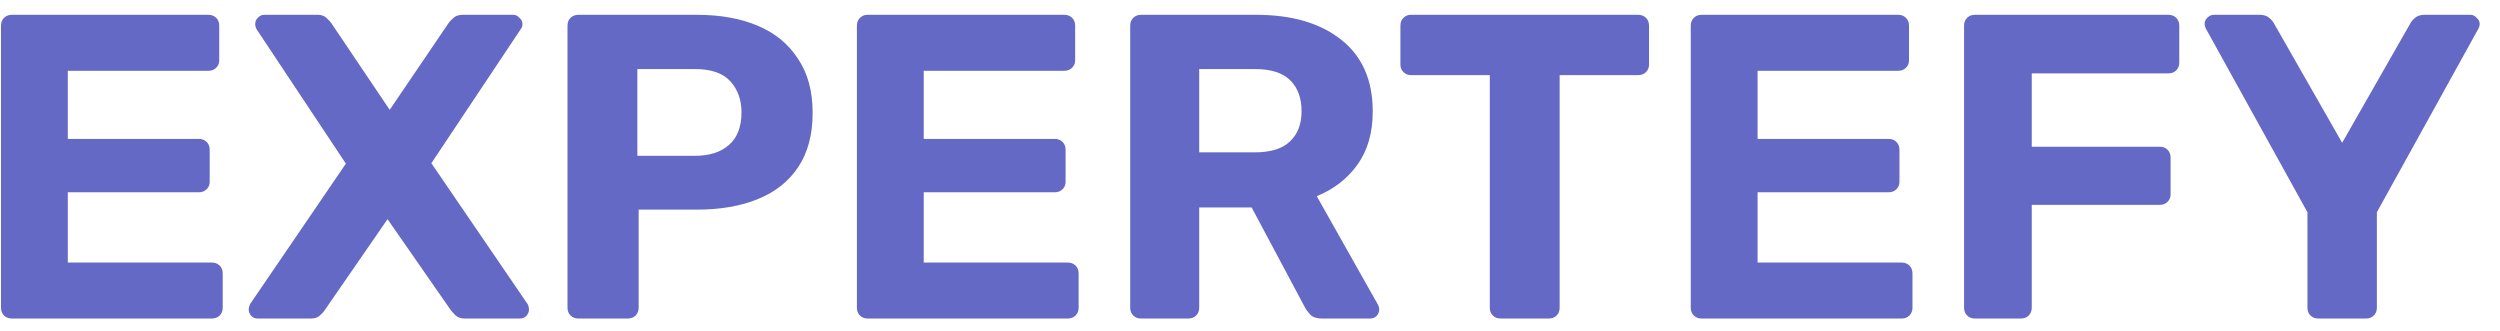 <svg width="121" height="16" viewBox="0 0 121 16" fill="none" xmlns="http://www.w3.org/2000/svg">
<path d="M0.573 15.417C0.419 15.417 0.293 15.368 0.195 15.27C0.097 15.172 0.048 15.046 0.048 14.892V1.242C0.048 1.088 0.097 0.962 0.195 0.864C0.293 0.766 0.419 0.717 0.573 0.717H10.086C10.24 0.717 10.366 0.766 10.464 0.864C10.562 0.962 10.611 1.088 10.611 1.242V2.922C10.611 3.062 10.562 3.181 10.464 3.279C10.366 3.377 10.24 3.426 10.086 3.426H3.282V6.723H9.624C9.778 6.723 9.904 6.772 10.002 6.87C10.1 6.968 10.149 7.094 10.149 7.248V8.802C10.149 8.942 10.1 9.061 10.002 9.159C9.904 9.257 9.778 9.306 9.624 9.306H3.282V12.708H10.254C10.408 12.708 10.534 12.757 10.632 12.855C10.73 12.953 10.779 13.079 10.779 13.233V14.892C10.779 15.046 10.73 15.172 10.632 15.27C10.534 15.368 10.408 15.417 10.254 15.417H0.573ZM12.478 15.417C12.352 15.417 12.247 15.375 12.163 15.291C12.079 15.193 12.037 15.088 12.037 14.976C12.037 14.934 12.044 14.892 12.058 14.85C12.072 14.808 12.086 14.766 12.1 14.724L16.741 7.92L12.415 1.41C12.373 1.326 12.352 1.242 12.352 1.158C12.352 1.046 12.394 0.948 12.478 0.864C12.562 0.766 12.667 0.717 12.793 0.717H15.376C15.558 0.717 15.698 0.766 15.796 0.864C15.908 0.962 15.992 1.053 16.048 1.137L18.862 5.316L21.697 1.137C21.753 1.053 21.837 0.962 21.949 0.864C22.061 0.766 22.208 0.717 22.39 0.717H24.847C24.959 0.717 25.057 0.766 25.141 0.864C25.239 0.948 25.288 1.046 25.288 1.158C25.288 1.256 25.26 1.34 25.204 1.41L20.878 7.899L25.54 14.724C25.568 14.766 25.582 14.808 25.582 14.85C25.596 14.892 25.603 14.934 25.603 14.976C25.603 15.088 25.561 15.193 25.477 15.291C25.393 15.375 25.288 15.417 25.162 15.417H22.495C22.313 15.417 22.166 15.368 22.054 15.27C21.956 15.172 21.879 15.088 21.823 15.018L18.757 10.608L15.712 15.018C15.67 15.088 15.593 15.172 15.481 15.27C15.383 15.368 15.236 15.417 15.04 15.417H12.478ZM27.992 15.417C27.838 15.417 27.712 15.368 27.614 15.27C27.516 15.172 27.467 15.046 27.467 14.892V1.242C27.467 1.088 27.516 0.962 27.614 0.864C27.712 0.766 27.838 0.717 27.992 0.717H33.725C34.859 0.717 35.839 0.892 36.665 1.242C37.505 1.592 38.156 2.124 38.618 2.838C39.094 3.538 39.332 4.413 39.332 5.463C39.332 6.527 39.094 7.409 38.618 8.109C38.156 8.795 37.505 9.306 36.665 9.642C35.839 9.978 34.859 10.146 33.725 10.146H30.911V14.892C30.911 15.046 30.862 15.172 30.764 15.27C30.666 15.368 30.54 15.417 30.386 15.417H27.992ZM30.848 7.542H33.62C34.334 7.542 34.887 7.367 35.279 7.017C35.685 6.667 35.888 6.142 35.888 5.442C35.888 4.826 35.706 4.322 35.342 3.93C34.992 3.538 34.418 3.342 33.62 3.342H30.848V7.542ZM41.999 15.417C41.845 15.417 41.719 15.368 41.621 15.27C41.523 15.172 41.474 15.046 41.474 14.892V1.242C41.474 1.088 41.523 0.962 41.621 0.864C41.719 0.766 41.845 0.717 41.999 0.717H51.512C51.666 0.717 51.792 0.766 51.89 0.864C51.988 0.962 52.037 1.088 52.037 1.242V2.922C52.037 3.062 51.988 3.181 51.89 3.279C51.792 3.377 51.666 3.426 51.512 3.426H44.708V6.723H51.05C51.204 6.723 51.33 6.772 51.428 6.87C51.526 6.968 51.575 7.094 51.575 7.248V8.802C51.575 8.942 51.526 9.061 51.428 9.159C51.33 9.257 51.204 9.306 51.05 9.306H44.708V12.708H51.68C51.834 12.708 51.96 12.757 52.058 12.855C52.156 12.953 52.205 13.079 52.205 13.233V14.892C52.205 15.046 52.156 15.172 52.058 15.27C51.96 15.368 51.834 15.417 51.68 15.417H41.999ZM55.227 15.417C55.072 15.417 54.947 15.368 54.849 15.27C54.751 15.172 54.702 15.046 54.702 14.892V1.242C54.702 1.088 54.751 0.962 54.849 0.864C54.947 0.766 55.072 0.717 55.227 0.717H60.791C62.541 0.717 63.92 1.123 64.928 1.935C65.936 2.733 66.441 3.888 66.441 5.4C66.441 6.422 66.195 7.276 65.706 7.962C65.216 8.648 64.558 9.159 63.731 9.495L66.692 14.745C66.734 14.829 66.755 14.906 66.755 14.976C66.755 15.088 66.713 15.193 66.629 15.291C66.546 15.375 66.441 15.417 66.314 15.417H63.983C63.731 15.417 63.542 15.354 63.416 15.228C63.291 15.088 63.2 14.962 63.144 14.85L60.581 10.041H58.041V14.892C58.041 15.046 57.992 15.172 57.894 15.27C57.795 15.368 57.669 15.417 57.516 15.417H55.227ZM58.041 7.374H60.728C61.498 7.374 62.066 7.199 62.429 6.849C62.807 6.499 62.996 6.009 62.996 5.379C62.996 4.749 62.815 4.252 62.45 3.888C62.087 3.524 61.513 3.342 60.728 3.342H58.041V7.374ZM72.631 15.417C72.477 15.417 72.351 15.368 72.253 15.27C72.155 15.172 72.106 15.046 72.106 14.892V3.636H68.284C68.144 3.636 68.025 3.587 67.927 3.489C67.829 3.391 67.78 3.272 67.78 3.132V1.242C67.78 1.088 67.829 0.962 67.927 0.864C68.025 0.766 68.144 0.717 68.284 0.717H79.288C79.442 0.717 79.568 0.766 79.666 0.864C79.764 0.962 79.813 1.088 79.813 1.242V3.132C79.813 3.272 79.764 3.391 79.666 3.489C79.568 3.587 79.442 3.636 79.288 3.636H75.487V14.892C75.487 15.046 75.438 15.172 75.34 15.27C75.242 15.368 75.116 15.417 74.962 15.417H72.631ZM82.358 15.417C82.204 15.417 82.078 15.368 81.98 15.27C81.882 15.172 81.833 15.046 81.833 14.892V1.242C81.833 1.088 81.882 0.962 81.98 0.864C82.078 0.766 82.204 0.717 82.358 0.717H91.871C92.025 0.717 92.151 0.766 92.249 0.864C92.347 0.962 92.396 1.088 92.396 1.242V2.922C92.396 3.062 92.347 3.181 92.249 3.279C92.151 3.377 92.025 3.426 91.871 3.426H85.067V6.723H91.409C91.563 6.723 91.689 6.772 91.787 6.87C91.885 6.968 91.934 7.094 91.934 7.248V8.802C91.934 8.942 91.885 9.061 91.787 9.159C91.689 9.257 91.563 9.306 91.409 9.306H85.067V12.708H92.039C92.193 12.708 92.319 12.757 92.417 12.855C92.515 12.953 92.564 13.079 92.564 13.233V14.892C92.564 15.046 92.515 15.172 92.417 15.27C92.319 15.368 92.193 15.417 92.039 15.417H82.358ZM95.586 15.417C95.432 15.417 95.306 15.368 95.208 15.27C95.11 15.172 95.061 15.046 95.061 14.892V1.242C95.061 1.088 95.11 0.962 95.208 0.864C95.306 0.766 95.432 0.717 95.586 0.717H104.952C105.106 0.717 105.232 0.766 105.33 0.864C105.428 0.962 105.477 1.088 105.477 1.242V3.027C105.477 3.181 105.428 3.307 105.33 3.405C105.232 3.503 105.106 3.552 104.952 3.552H98.337V7.101H104.532C104.686 7.101 104.812 7.15 104.91 7.248C105.008 7.346 105.057 7.472 105.057 7.626V9.411C105.057 9.551 105.008 9.67 104.91 9.768C104.812 9.866 104.686 9.915 104.532 9.915H98.337V14.892C98.337 15.046 98.288 15.172 98.19 15.27C98.092 15.368 97.966 15.417 97.812 15.417H95.586ZM112.205 15.417C112.051 15.417 111.925 15.368 111.827 15.27C111.729 15.172 111.68 15.046 111.68 14.892V10.272L106.766 1.389C106.752 1.347 106.738 1.312 106.724 1.284C106.71 1.242 106.703 1.2 106.703 1.158C106.703 1.046 106.745 0.948 106.829 0.864C106.927 0.766 107.032 0.717 107.144 0.717H109.37C109.566 0.717 109.72 0.766 109.832 0.864C109.944 0.962 110.021 1.053 110.063 1.137L113.36 6.912L116.657 1.137C116.699 1.053 116.776 0.962 116.888 0.864C117 0.766 117.154 0.717 117.35 0.717H119.576C119.688 0.717 119.786 0.766 119.87 0.864C119.968 0.948 120.017 1.046 120.017 1.158C120.017 1.2 120.01 1.242 119.996 1.284C119.982 1.312 119.968 1.347 119.954 1.389L115.04 10.272V14.892C115.04 15.046 114.991 15.172 114.893 15.27C114.795 15.368 114.669 15.417 114.515 15.417H112.205Z" fill="#6369C4"/>
</svg>
